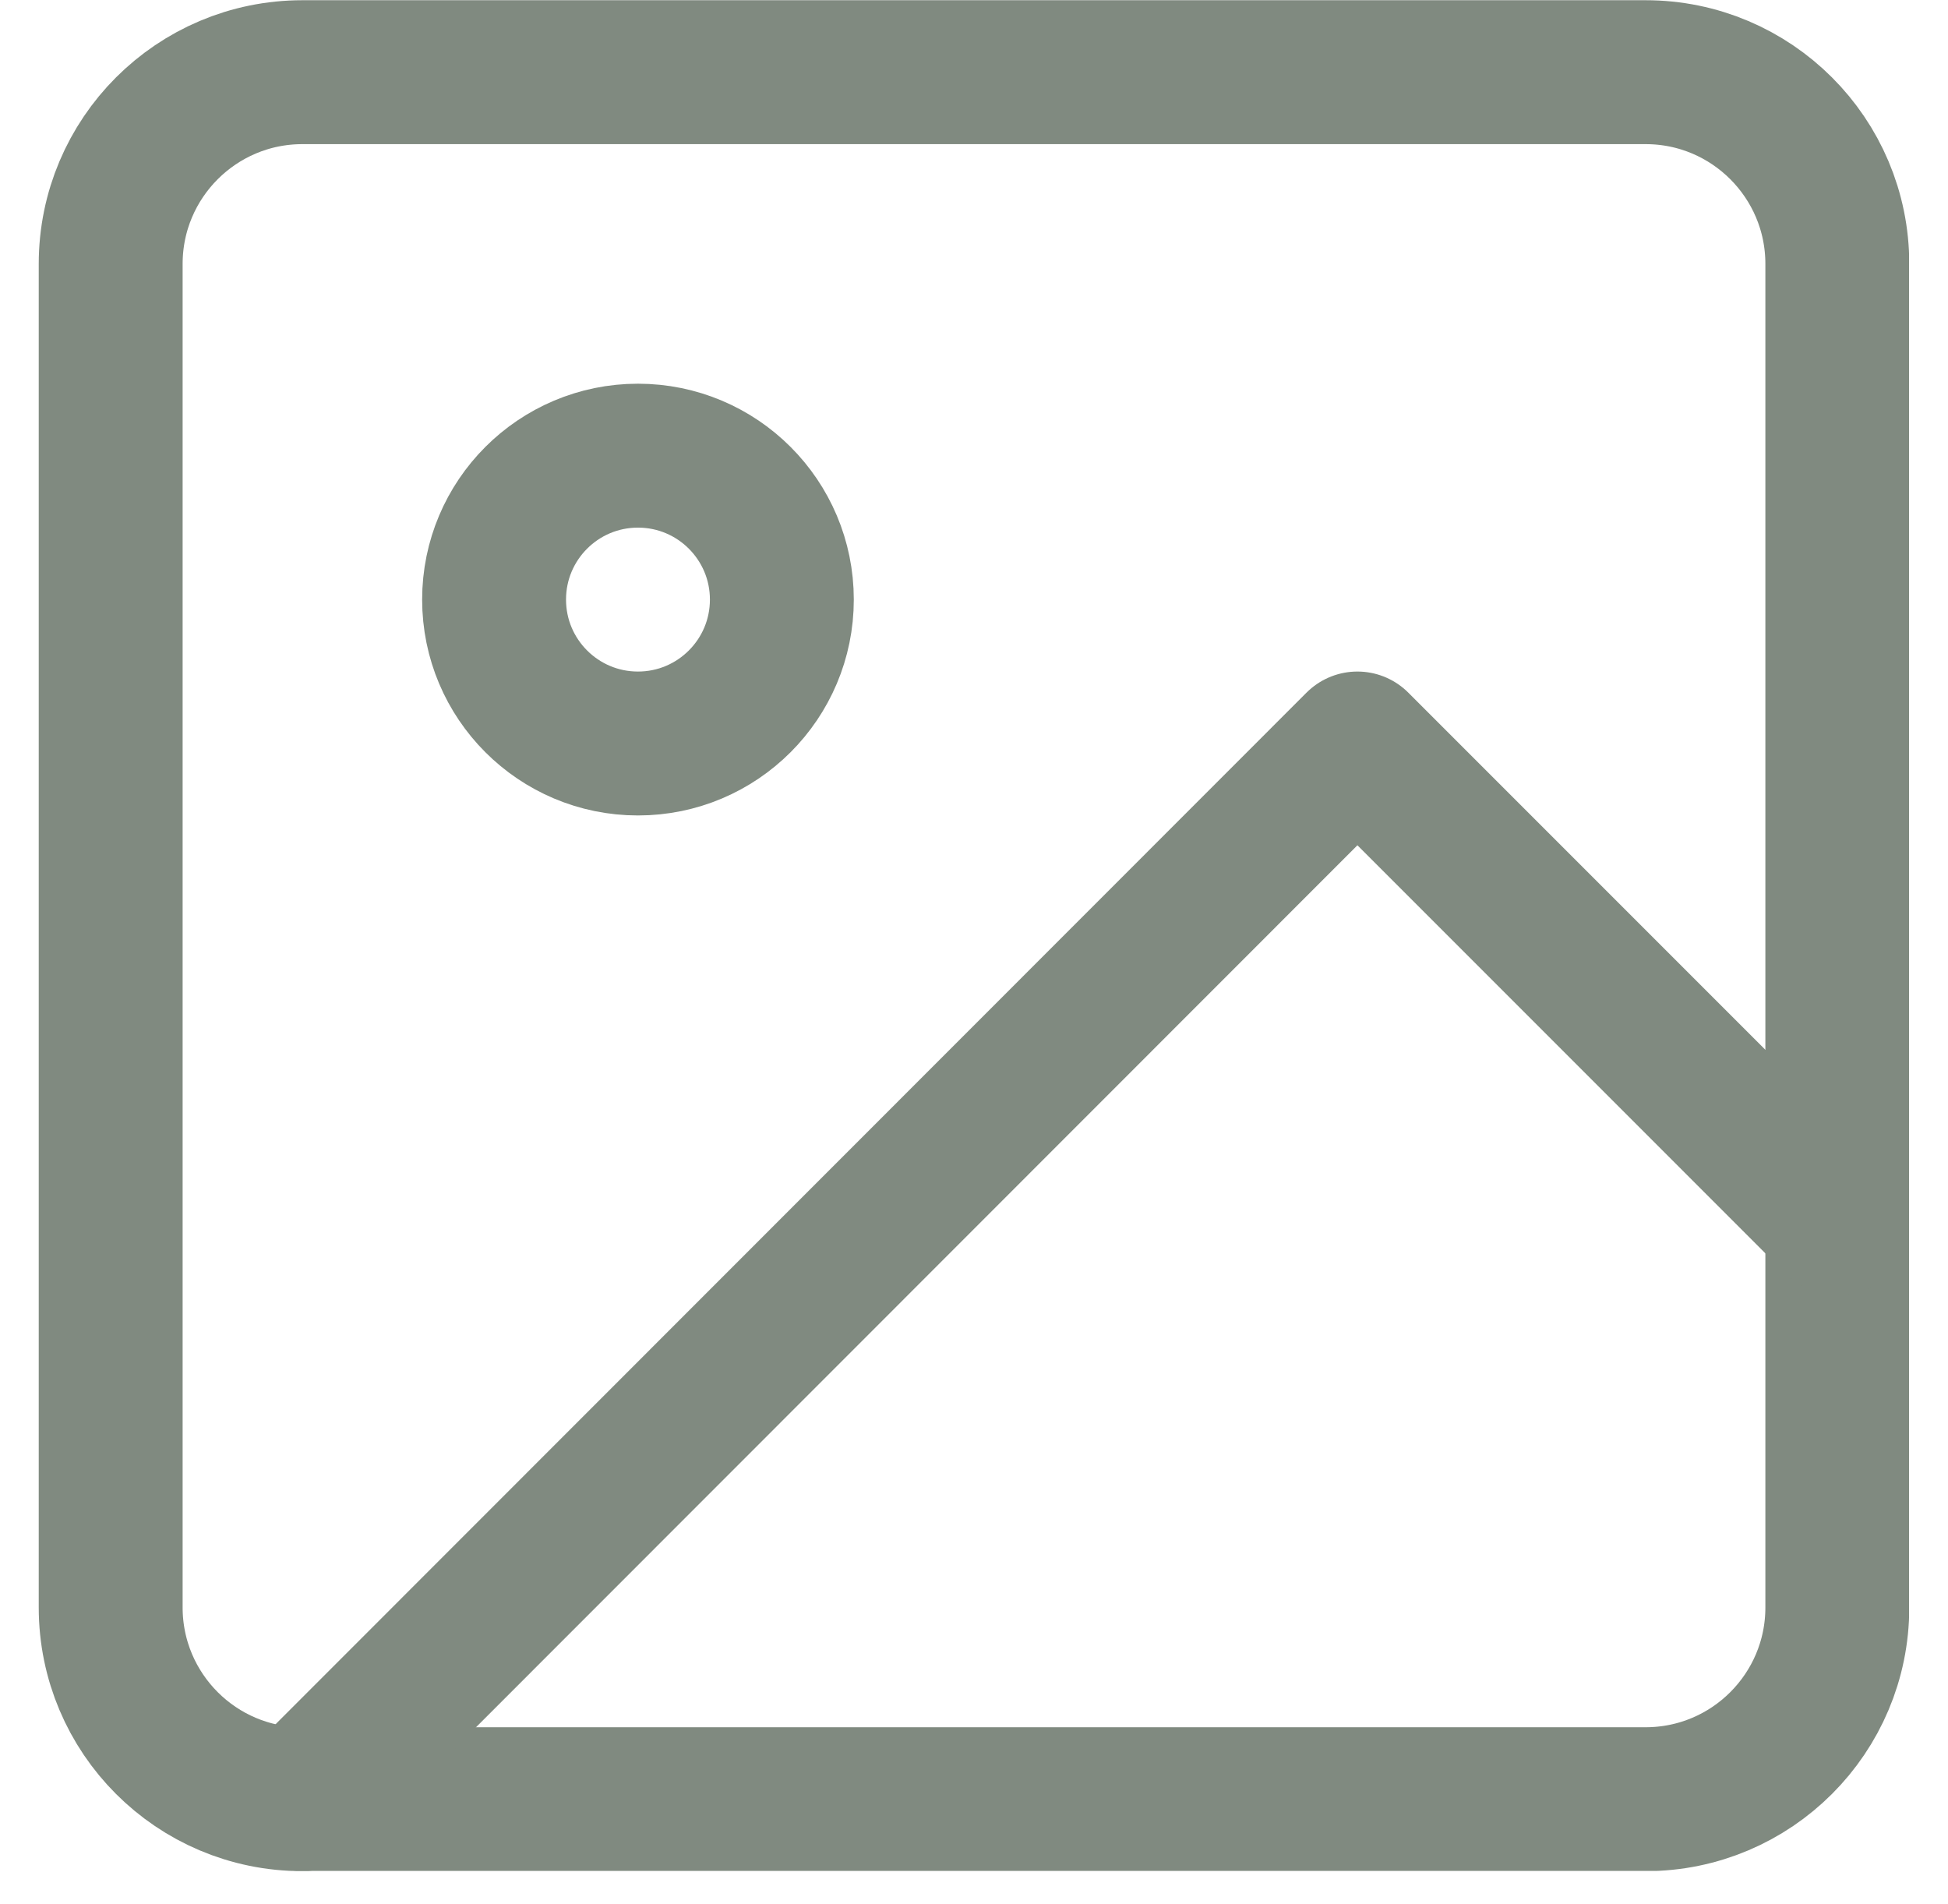 <svg width="44" height="43" viewBox="0 0 44 43" fill="none" xmlns="http://www.w3.org/2000/svg">
<g clip-path="url(#clip0_1_321)">
<path d="M37.17 1.63H6.83C4.439 1.63 2.5 3.569 2.5 5.96V36.3C2.5 38.691 4.439 40.63 6.83 40.63H37.17C39.561 40.63 41.5 38.691 41.5 36.3V5.96C41.5 3.569 39.561 1.63 37.17 1.63Z" stroke="#808A80" stroke-width="3.25" stroke-linecap="round" stroke-linejoin="round"/>
<path d="M14.41 16.79C16.205 16.79 17.66 15.335 17.66 13.54C17.66 11.745 16.205 10.29 14.41 10.29C12.615 10.29 11.16 11.745 11.16 13.54C11.16 15.335 12.615 16.79 14.41 16.79Z" stroke="#808A80" stroke-width="3.25" stroke-linecap="round" stroke-linejoin="round"/>
<path d="M41.5 27.63L30.66 16.79L6.83 40.63" stroke="#808A80" stroke-width="3.25" stroke-linecap="round" stroke-linejoin="round"/>
</g>
<defs>
<clipPath id="clip0_1_321">
<rect width="42.25" height="42.25" fill="white" transform="translate(0.87)"/>
</clipPath>
</defs>
</svg>
